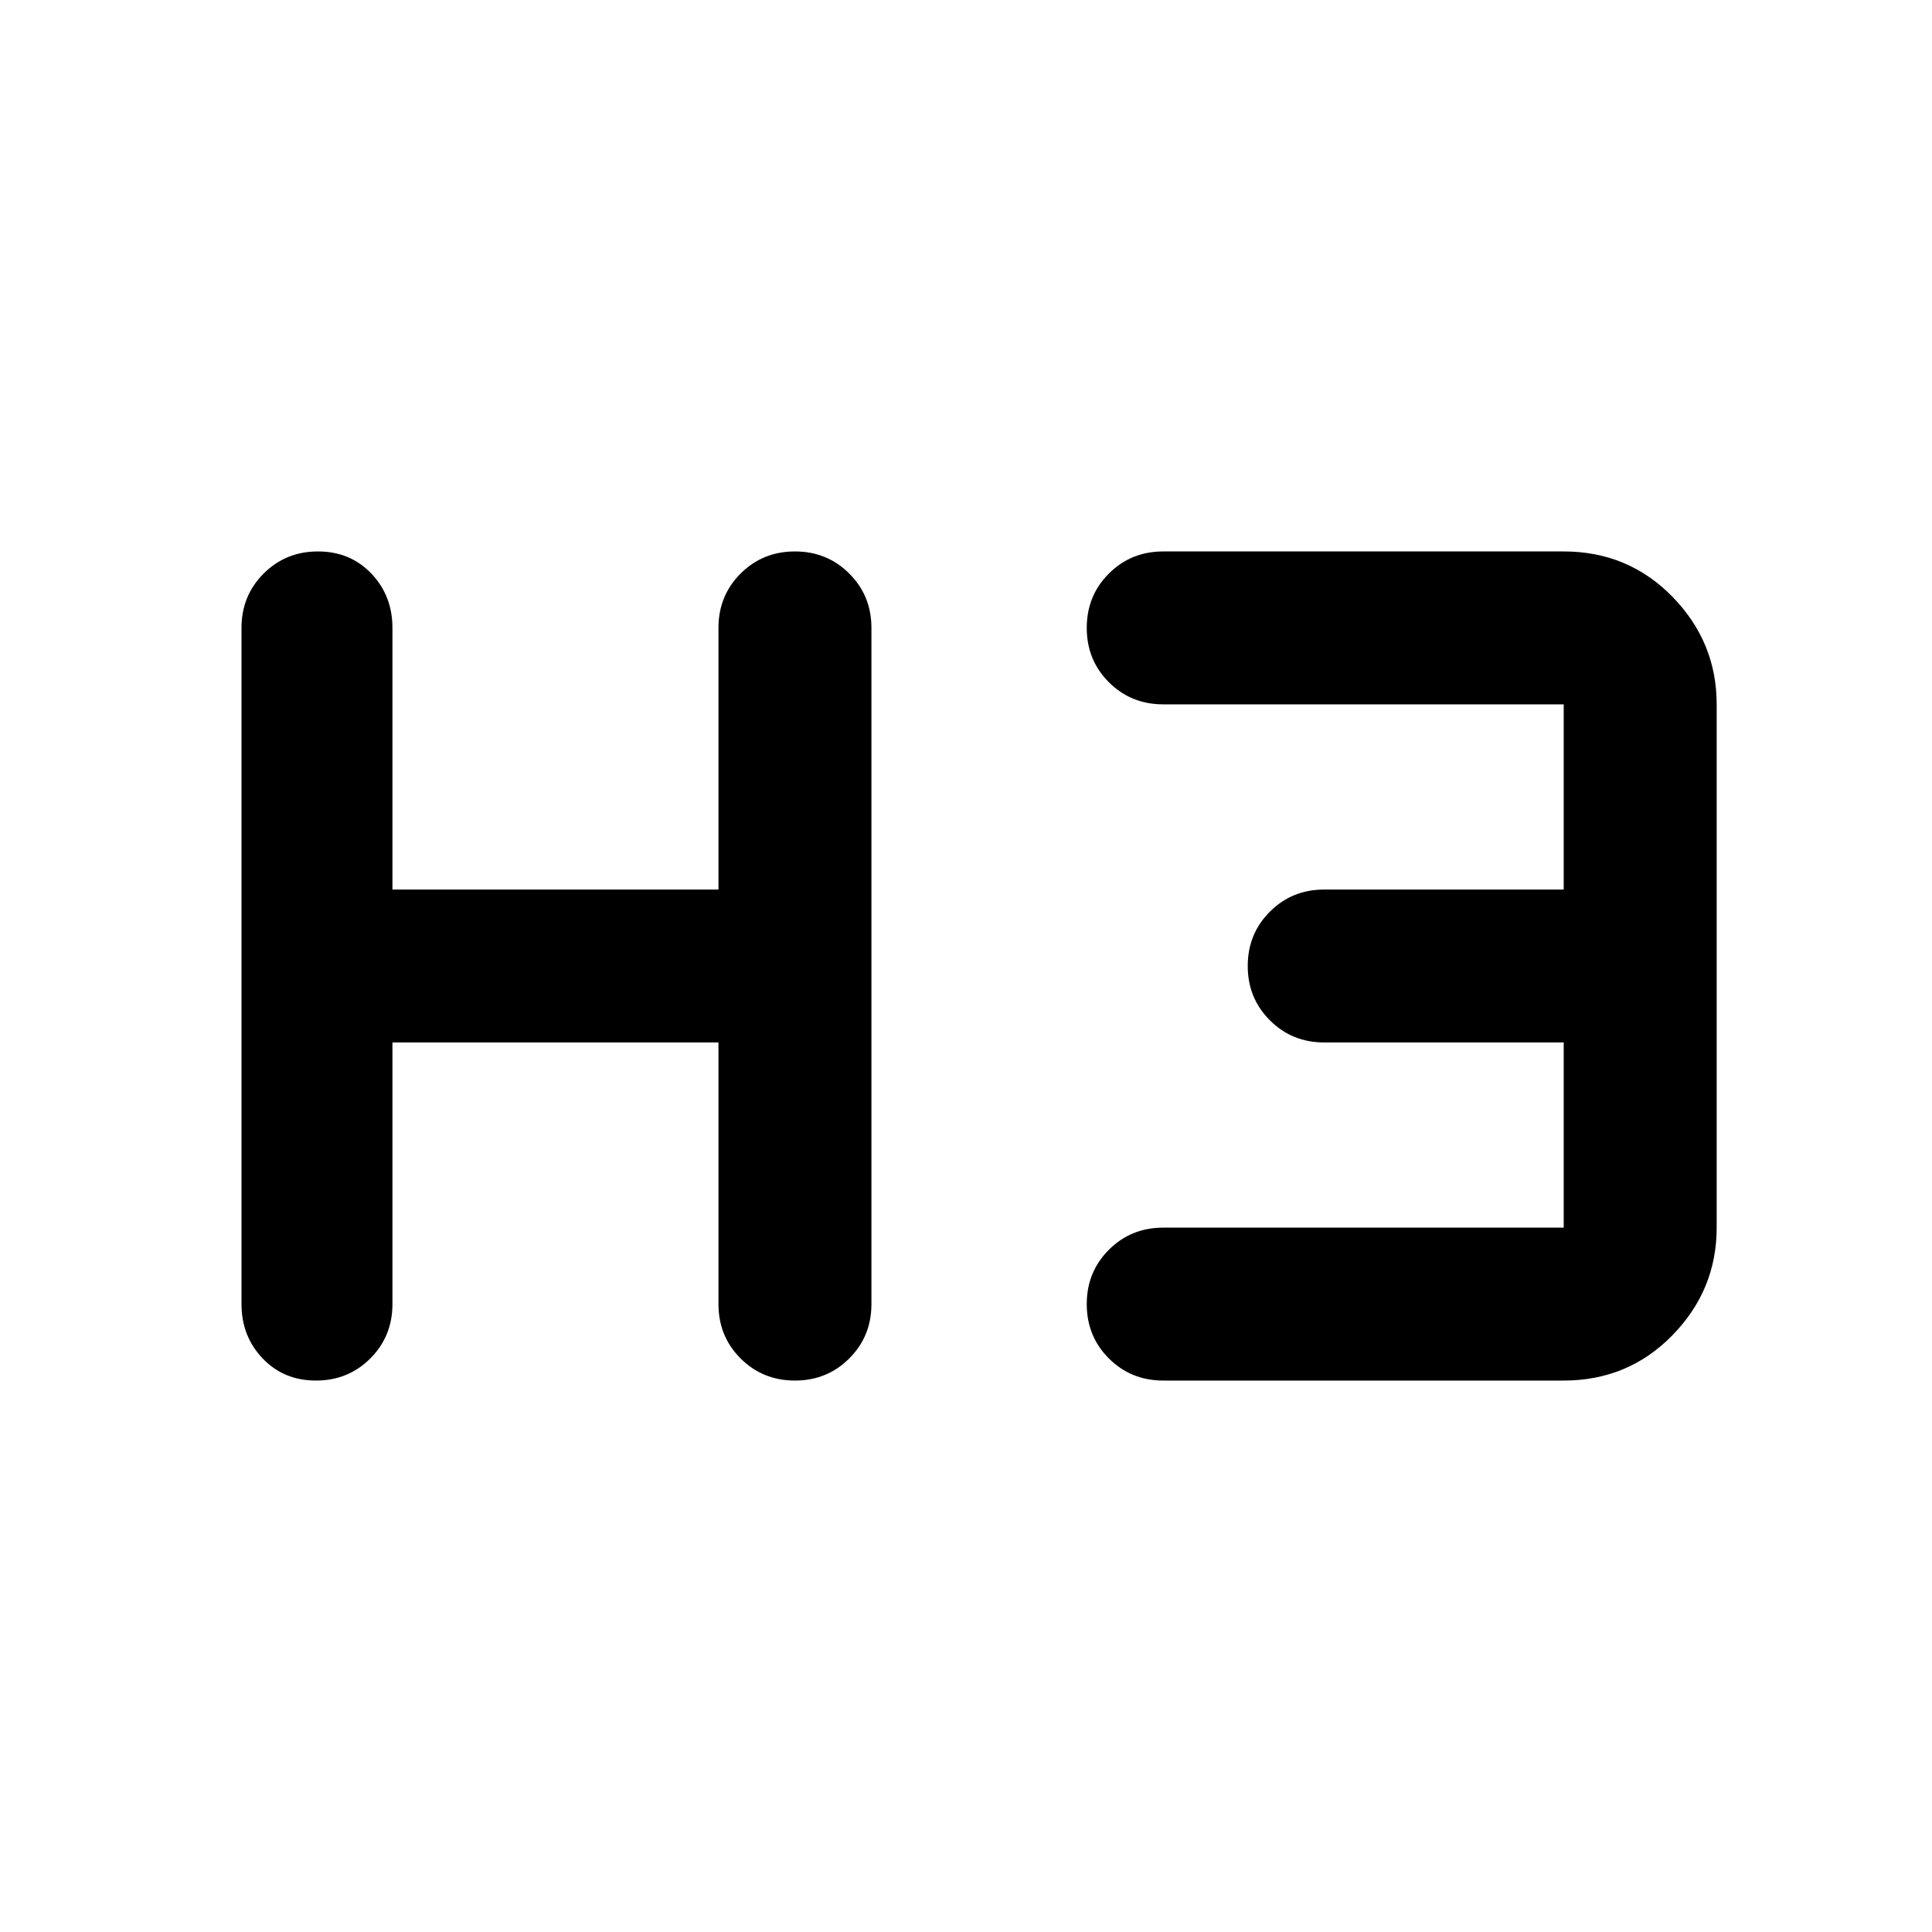 <svg xmlns="http://www.w3.org/2000/svg" height="40" width="40"><path d="M6.542 28.583q-.667 0-1.104-.458Q5 27.667 5 27V13q0-.667.458-1.125.459-.458 1.125-.458.667 0 1.105.458.437.458.437 1.125v5.417h6.75V13q0-.667.458-1.125.459-.458 1.125-.458.667 0 1.125.458.459.458.459 1.125v14q0 .667-.459 1.125-.458.458-1.125.458-.666 0-1.125-.458-.458-.458-.458-1.125v-5.417h-6.75V27q0 .667-.458 1.125-.459.458-1.125.458Zm17.541 0q-.666 0-1.125-.458Q22.5 27.667 22.5 27t.458-1.125q.459-.458 1.125-.458h8.292v-3.834h-4.958q-.667 0-1.125-.458-.459-.458-.459-1.125t.459-1.125q.458-.458 1.125-.458h4.958v-3.834h-8.292q-.666 0-1.125-.458Q22.5 13.667 22.5 13t.458-1.125q.459-.458 1.125-.458h8.292q1.333 0 2.25.937.917.938.917 2.229v10.834q0 1.291-.917 2.229-.917.937-2.25.937Z"/></svg>